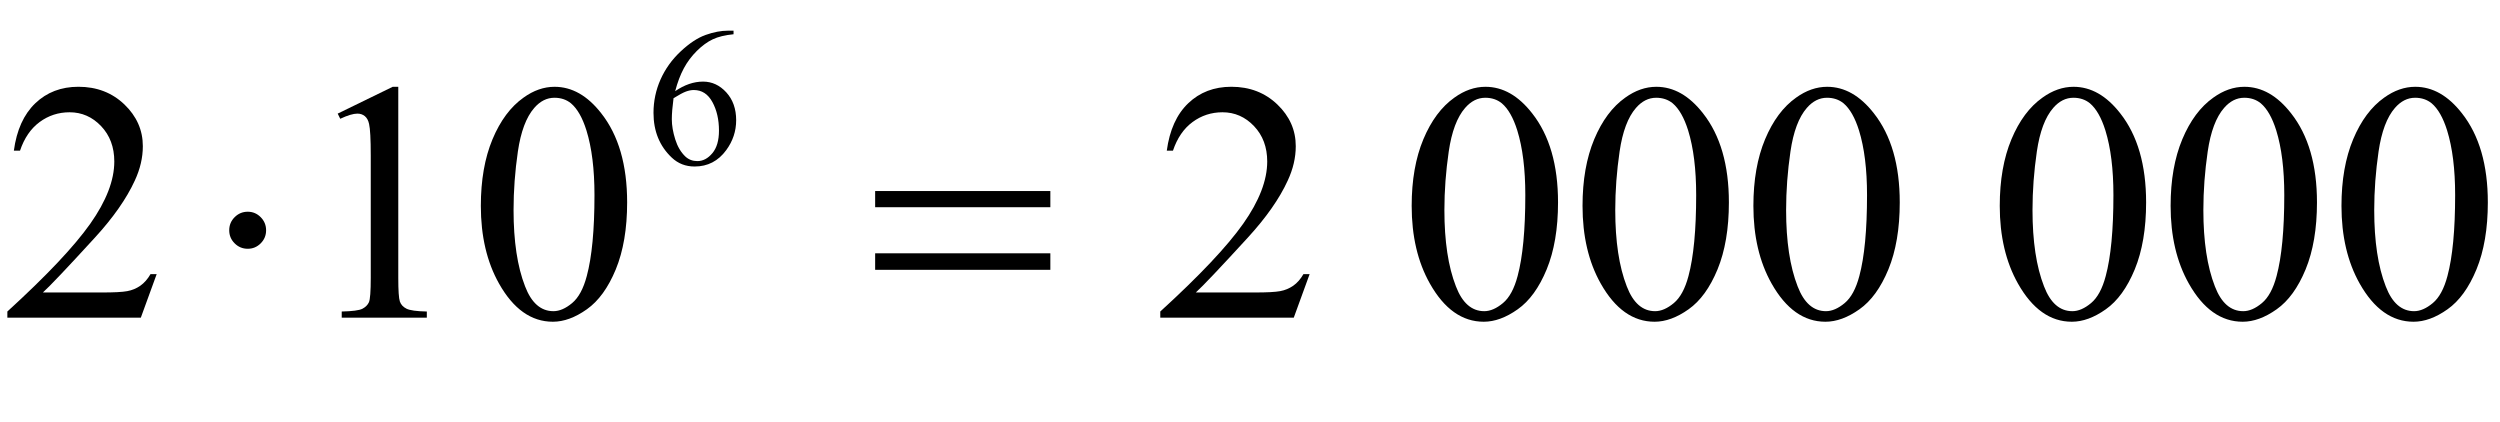 <?xml version="1.0" encoding="iso-8859-1"?>
<!-- Generator: Adobe Illustrator 16.0.0, SVG Export Plug-In . SVG Version: 6.00 Build 0)  -->
<!DOCTYPE svg PUBLIC "-//W3C//DTD SVG 1.1//EN" "http://www.w3.org/Graphics/SVG/1.1/DTD/svg11.dtd">
<svg version="1.1" id="Lager_1" xmlns="http://www.w3.org/2000/svg" xmlns:xlink="http://www.w3.org/1999/xlink" x="0px" y="0px"
	 width="91.45px" height="15.454px" viewBox="0 0 91.45 15.454" style="enable-background:new 0 0 91.45 15.454;"
	 xml:space="preserve">
<g>
	<g>
		<path d="M26.833,1.122v0.131c-0.311,0.03-0.564,0.092-0.76,0.185c-0.197,0.093-0.391,0.235-0.583,0.425
			c-0.191,0.19-0.351,0.403-0.476,0.637c-0.126,0.234-0.231,0.513-0.316,0.834c0.339-0.232,0.679-0.349,1.02-0.349
			c0.327,0,0.611,0.132,0.851,0.395c0.24,0.264,0.36,0.603,0.36,1.017c0,0.4-0.121,0.764-0.363,1.094
			c-0.292,0.4-0.678,0.6-1.158,0.6c-0.327,0-0.604-0.108-0.833-0.324c-0.447-0.421-0.67-0.967-0.67-1.638
			c0-0.428,0.086-0.835,0.257-1.221c0.172-0.386,0.417-0.728,0.736-1.027s0.624-0.5,0.916-0.604
			c0.292-0.104,0.563-0.155,0.815-0.155H26.833z M24.638,3.592c-0.042,0.317-0.063,0.574-0.063,0.769
			c0,0.226,0.042,0.471,0.125,0.736c0.083,0.265,0.208,0.475,0.372,0.63c0.12,0.111,0.266,0.166,0.438,0.166
			c0.205,0,0.388-0.097,0.549-0.29S26.3,5.136,26.3,4.778c0-0.402-0.08-0.75-0.24-1.044c-0.16-0.294-0.387-0.441-0.681-0.441
			c-0.09,0-0.186,0.019-0.288,0.056C24.989,3.387,24.838,3.468,24.638,3.592z"/>
	</g>
	<g>
		<path d="M5.731,10.028l-0.58,1.593H0.269v-0.226c1.437-1.311,2.447-2.381,3.033-3.211s0.879-1.589,0.879-2.276
			c0-0.525-0.161-0.956-0.482-1.294S2.993,4.107,2.545,4.107c-0.407,0-0.772,0.119-1.095,0.357C1.126,4.703,0.887,5.052,0.732,5.512
			H0.507C0.608,4.759,0.87,4.181,1.291,3.778c0.421-0.403,0.947-0.604,1.578-0.604c0.671,0,1.232,0.216,1.682,0.647
			C5,4.252,5.225,4.761,5.225,5.347c0,0.419-0.098,0.838-0.293,1.257C4.63,7.263,4.142,7.961,3.467,8.697
			c-1.013,1.107-1.646,1.774-1.898,2.002h2.161c0.439,0,0.748-0.016,0.924-0.049c0.177-0.032,0.337-0.099,0.479-0.198
			c0.143-0.1,0.267-0.241,0.373-0.424H5.731z"/>
		<path d="M12.353,4.156l2.014-0.982h0.202v6.988c0,0.464,0.019,0.753,0.058,0.867c0.039,0.113,0.119,0.201,0.241,0.262
			c0.122,0.062,0.37,0.096,0.745,0.104v0.226h-3.113v-0.226c0.391-0.009,0.643-0.042,0.757-0.101
			c0.114-0.06,0.193-0.139,0.238-0.238c0.044-0.1,0.067-0.397,0.067-0.895V5.694c0-0.602-0.021-0.988-0.061-1.159
			c-0.028-0.13-0.081-0.226-0.156-0.287s-0.166-0.092-0.271-0.092c-0.15,0-0.36,0.063-0.628,0.189L12.353,4.156z"/>
		<path d="M17.589,7.532c0-0.944,0.143-1.757,0.427-2.438c0.285-0.681,0.663-1.189,1.135-1.523c0.366-0.264,0.745-0.396,1.135-0.396
			c0.635,0,1.205,0.323,1.709,0.971c0.631,0.801,0.946,1.888,0.946,3.259c0,0.96-0.139,1.776-0.415,2.448
			c-0.277,0.671-0.63,1.158-1.059,1.461c-0.43,0.304-0.843,0.455-1.242,0.455c-0.79,0-1.447-0.466-1.971-1.397
			C17.811,9.585,17.589,8.639,17.589,7.532z M18.786,7.685c0,1.139,0.14,2.069,0.421,2.789c0.231,0.606,0.578,0.909,1.037,0.909
			c0.22,0,0.448-0.099,0.684-0.296c0.236-0.197,0.415-0.528,0.537-0.991c0.188-0.7,0.281-1.687,0.281-2.961
			c0-0.944-0.098-1.731-0.293-2.362c-0.146-0.468-0.336-0.799-0.568-0.995c-0.167-0.135-0.368-0.202-0.604-0.202
			c-0.277,0-0.523,0.124-0.739,0.373c-0.293,0.337-0.492,0.869-0.598,1.593S18.786,6.98,18.786,7.685z"/>
		<path d="M47.906,10.028l-0.58,1.593h-4.883v-0.226c1.437-1.311,2.447-2.381,3.033-3.211s0.879-1.589,0.879-2.276
			c0-0.525-0.161-0.956-0.482-1.294s-0.706-0.507-1.154-0.507c-0.407,0-0.772,0.119-1.095,0.357
			c-0.324,0.238-0.562,0.587-0.717,1.047h-0.226c0.102-0.753,0.363-1.331,0.784-1.733c0.421-0.403,0.947-0.604,1.578-0.604
			c0.671,0,1.232,0.216,1.682,0.647s0.674,0.94,0.674,1.526c0,0.419-0.098,0.838-0.293,1.257c-0.301,0.659-0.79,1.357-1.465,2.093
			c-1.013,1.107-1.646,1.774-1.898,2.002h2.161c0.439,0,0.748-0.016,0.924-0.049c0.177-0.032,0.336-0.099,0.479-0.198
			s0.267-0.241,0.373-0.424H47.906z"/>
		<path d="M51.639,7.532c0-0.944,0.143-1.757,0.428-2.438c0.285-0.681,0.663-1.189,1.135-1.523c0.367-0.264,0.745-0.396,1.136-0.396
			c0.635,0,1.204,0.323,1.709,0.971c0.631,0.801,0.946,1.888,0.946,3.259c0,0.96-0.139,1.776-0.415,2.448
			c-0.277,0.671-0.63,1.158-1.06,1.461c-0.429,0.304-0.843,0.455-1.242,0.455c-0.789,0-1.446-0.466-1.971-1.397
			C51.861,9.585,51.639,8.639,51.639,7.532z M52.836,7.685c0,1.139,0.14,2.069,0.421,2.789c0.231,0.606,0.577,0.909,1.037,0.909
			c0.22,0,0.448-0.099,0.684-0.296c0.236-0.197,0.415-0.528,0.537-0.991c0.188-0.7,0.281-1.687,0.281-2.961
			c0-0.944-0.098-1.731-0.293-2.362c-0.146-0.468-0.336-0.799-0.567-0.995c-0.167-0.135-0.369-0.202-0.604-0.202
			c-0.277,0-0.523,0.124-0.739,0.373c-0.293,0.337-0.492,0.869-0.598,1.593S52.836,6.98,52.836,7.685z"/>
		<path d="M57.889,7.532c0-0.944,0.143-1.757,0.428-2.438c0.285-0.681,0.663-1.189,1.135-1.523c0.367-0.264,0.745-0.396,1.136-0.396
			c0.635,0,1.204,0.323,1.709,0.971c0.631,0.801,0.946,1.888,0.946,3.259c0,0.96-0.139,1.776-0.415,2.448
			c-0.277,0.671-0.63,1.158-1.06,1.461c-0.429,0.304-0.843,0.455-1.242,0.455c-0.789,0-1.446-0.466-1.971-1.397
			C58.111,9.585,57.889,8.639,57.889,7.532z M59.086,7.685c0,1.139,0.14,2.069,0.421,2.789c0.231,0.606,0.577,0.909,1.037,0.909
			c0.22,0,0.448-0.099,0.684-0.296c0.236-0.197,0.415-0.528,0.537-0.991c0.188-0.7,0.281-1.687,0.281-2.961
			c0-0.944-0.098-1.731-0.293-2.362c-0.146-0.468-0.336-0.799-0.567-0.995c-0.167-0.135-0.369-0.202-0.604-0.202
			c-0.277,0-0.523,0.124-0.739,0.373c-0.293,0.337-0.492,0.869-0.598,1.593S59.086,6.98,59.086,7.685z"/>
		<path d="M64.139,7.532c0-0.944,0.143-1.757,0.428-2.438c0.285-0.681,0.663-1.189,1.135-1.523c0.367-0.264,0.745-0.396,1.136-0.396
			c0.635,0,1.204,0.323,1.709,0.971c0.631,0.801,0.946,1.888,0.946,3.259c0,0.96-0.139,1.776-0.415,2.448
			c-0.277,0.671-0.63,1.158-1.06,1.461c-0.429,0.304-0.843,0.455-1.242,0.455c-0.789,0-1.446-0.466-1.971-1.397
			C64.361,9.585,64.139,8.639,64.139,7.532z M65.336,7.685c0,1.139,0.14,2.069,0.421,2.789c0.231,0.606,0.577,0.909,1.037,0.909
			c0.22,0,0.448-0.099,0.684-0.296c0.236-0.197,0.415-0.528,0.537-0.991c0.188-0.7,0.281-1.687,0.281-2.961
			c0-0.944-0.098-1.731-0.293-2.362c-0.146-0.468-0.336-0.799-0.567-0.995c-0.167-0.135-0.369-0.202-0.604-0.202
			c-0.277,0-0.523,0.124-0.739,0.373c-0.293,0.337-0.492,0.869-0.598,1.593S65.336,6.98,65.336,7.685z"/>
		<path d="M73.151,7.532c0-0.944,0.143-1.757,0.428-2.438c0.285-0.681,0.663-1.189,1.135-1.523c0.367-0.264,0.745-0.396,1.136-0.396
			c0.635,0,1.204,0.323,1.709,0.971c0.631,0.801,0.946,1.888,0.946,3.259c0,0.96-0.139,1.776-0.415,2.448
			c-0.277,0.671-0.63,1.158-1.06,1.461c-0.429,0.304-0.843,0.455-1.242,0.455c-0.789,0-1.446-0.466-1.971-1.397
			C73.374,9.585,73.151,8.639,73.151,7.532z M74.349,7.685c0,1.139,0.14,2.069,0.421,2.789c0.231,0.606,0.577,0.909,1.037,0.909
			c0.22,0,0.448-0.099,0.684-0.296c0.236-0.197,0.415-0.528,0.537-0.991c0.188-0.7,0.281-1.687,0.281-2.961
			c0-0.944-0.098-1.731-0.293-2.362c-0.146-0.468-0.336-0.799-0.567-0.995c-0.167-0.135-0.369-0.202-0.604-0.202
			c-0.277,0-0.523,0.124-0.739,0.373c-0.293,0.337-0.492,0.869-0.598,1.593S74.349,6.98,74.349,7.685z"/>
		<path d="M79.401,7.532c0-0.944,0.143-1.757,0.428-2.438c0.285-0.681,0.663-1.189,1.135-1.523c0.367-0.264,0.745-0.396,1.136-0.396
			c0.635,0,1.204,0.323,1.709,0.971c0.631,0.801,0.946,1.888,0.946,3.259c0,0.96-0.139,1.776-0.415,2.448
			c-0.277,0.671-0.63,1.158-1.06,1.461c-0.429,0.304-0.843,0.455-1.242,0.455c-0.789,0-1.446-0.466-1.971-1.397
			C79.624,9.585,79.401,8.639,79.401,7.532z M80.599,7.685c0,1.139,0.14,2.069,0.421,2.789c0.231,0.606,0.577,0.909,1.037,0.909
			c0.22,0,0.448-0.099,0.684-0.296c0.236-0.197,0.415-0.528,0.537-0.991c0.188-0.7,0.281-1.687,0.281-2.961
			c0-0.944-0.098-1.731-0.293-2.362c-0.146-0.468-0.336-0.799-0.567-0.995c-0.167-0.135-0.369-0.202-0.604-0.202
			c-0.277,0-0.523,0.124-0.739,0.373c-0.293,0.337-0.492,0.869-0.598,1.593S80.599,6.98,80.599,7.685z"/>
		<path d="M85.651,7.532c0-0.944,0.143-1.757,0.428-2.438c0.285-0.681,0.663-1.189,1.135-1.523c0.367-0.264,0.745-0.396,1.136-0.396
			c0.635,0,1.204,0.323,1.709,0.971c0.631,0.801,0.946,1.888,0.946,3.259c0,0.96-0.139,1.776-0.415,2.448
			c-0.277,0.671-0.63,1.158-1.06,1.461c-0.429,0.304-0.843,0.455-1.242,0.455c-0.789,0-1.446-0.466-1.971-1.397
			C85.874,9.585,85.651,8.639,85.651,7.532z M86.849,7.685c0,1.139,0.14,2.069,0.421,2.789c0.231,0.606,0.577,0.909,1.037,0.909
			c0.22,0,0.448-0.099,0.684-0.296c0.236-0.197,0.415-0.528,0.537-0.991c0.188-0.7,0.281-1.687,0.281-2.961
			c0-0.944-0.098-1.731-0.293-2.362c-0.146-0.468-0.336-0.799-0.567-0.995c-0.167-0.135-0.369-0.202-0.604-0.202
			c-0.277,0-0.523,0.124-0.739,0.373c-0.293,0.337-0.492,0.869-0.598,1.593S86.849,6.98,86.849,7.685z"/>
	</g>
	<g>
		<path d="M9.734,8.423c0,0.188-0.066,0.347-0.198,0.479c-0.132,0.132-0.29,0.198-0.473,0.198c-0.187,0-0.347-0.066-0.479-0.198
			C8.451,8.77,8.385,8.61,8.385,8.423c0-0.187,0.066-0.347,0.199-0.479c0.132-0.132,0.292-0.199,0.479-0.199
			c0.183,0,0.341,0.066,0.473,0.199C9.667,8.076,9.734,8.236,9.734,8.423z"/>
		<path d="M32.013,6.988h6.409v0.592h-6.409V6.988z M32.013,9.266h6.409v0.604h-6.409V9.266z"/>
	</g>
</g>
<g id="theGroup">
</g>
</svg>
